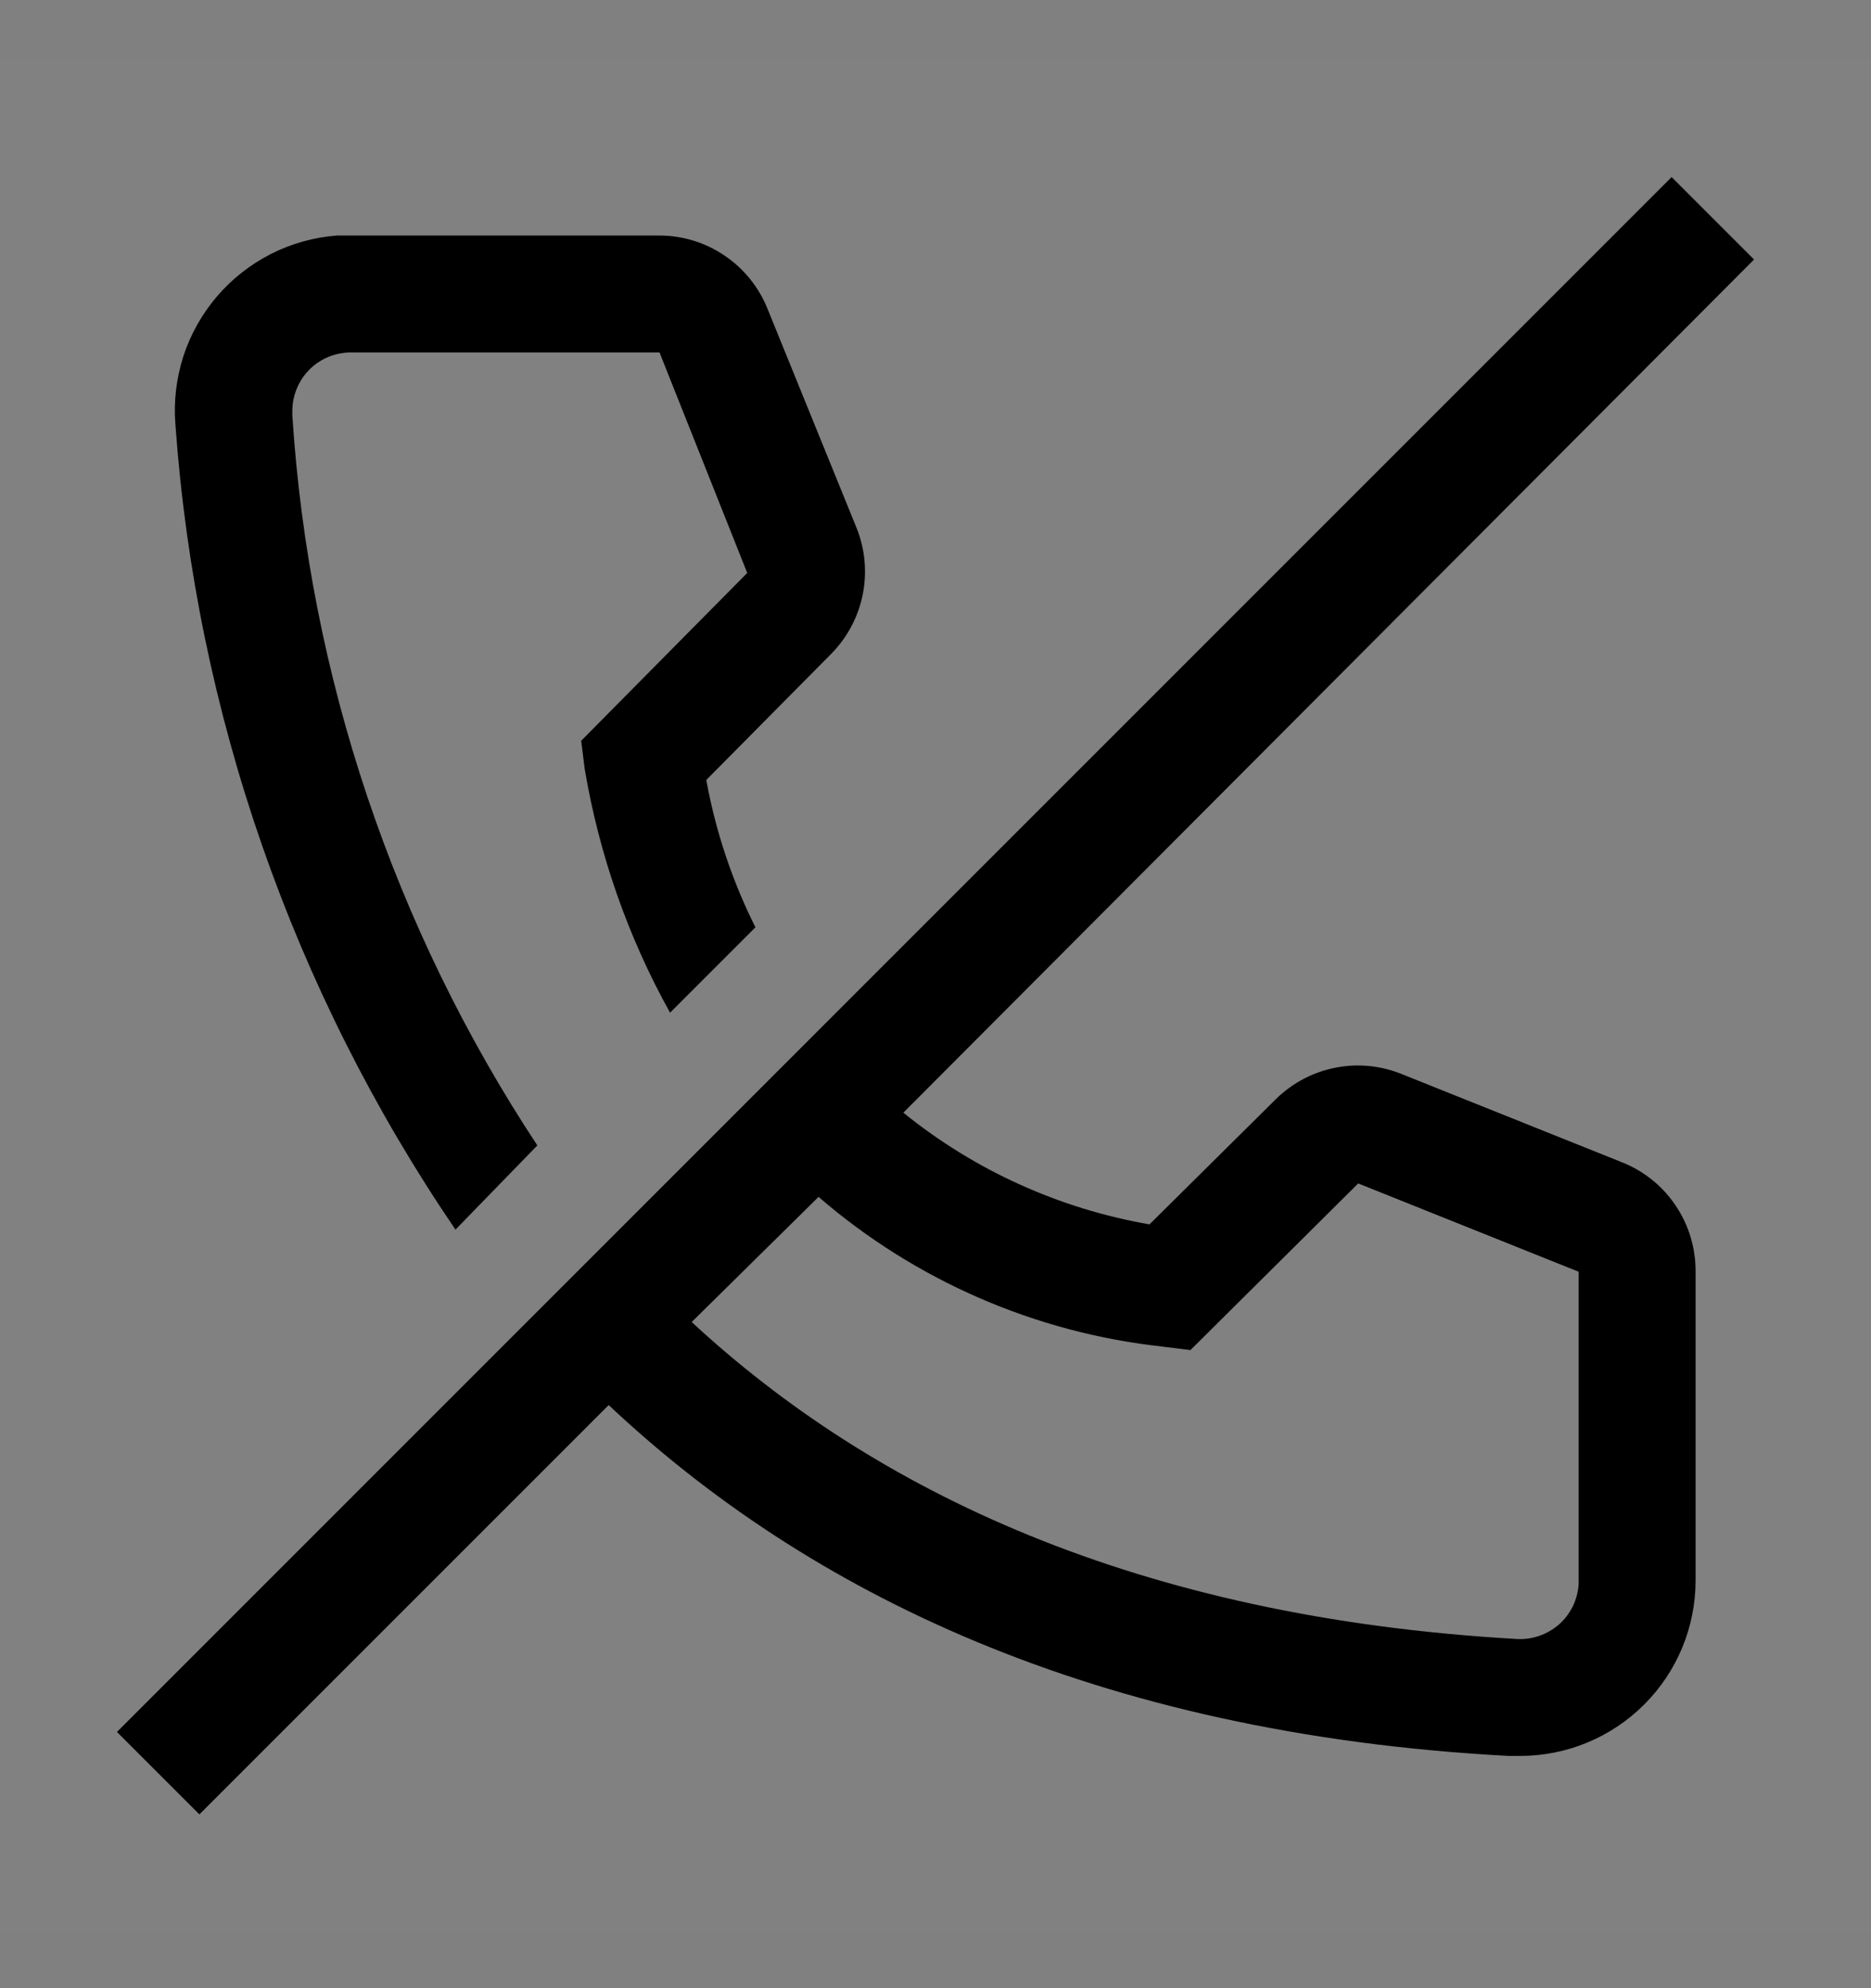 <svg viewBox="0 0 16 17" fill="none" xmlns="http://www.w3.org/2000/svg">
<rect x="0" y="0" width="16" height="17" fill="#808080" stroke="none"/>
<rect width="16" height="16" transform="translate(0 0.514)" fill="white" fill-opacity="0.01" style="mix-blend-mode:multiply"/>
<path d="M4.595 9.794C3.366 7.931 2.644 5.78 2.5 3.554V3.514C2.5 3.381 2.553 3.254 2.646 3.16C2.74 3.066 2.867 3.014 3 3.014H5.64L6.39 4.899L4.97 6.334L5 6.574C5.123 7.305 5.369 8.01 5.73 8.659L6.46 7.929C6.261 7.531 6.119 7.107 6.04 6.669L7.105 5.594C7.243 5.455 7.338 5.279 7.377 5.087C7.416 4.895 7.398 4.695 7.325 4.514L6.565 2.644C6.491 2.458 6.363 2.298 6.197 2.186C6.031 2.073 5.835 2.013 5.635 2.014H2.88C2.683 2.029 2.491 2.083 2.316 2.172C2.14 2.262 1.983 2.385 1.855 2.535C1.727 2.685 1.629 2.859 1.568 3.046C1.508 3.234 1.484 3.432 1.5 3.629C1.676 6.095 2.503 8.47 3.895 10.514L4.595 9.794Z" fill="currentColor"/>
<path d="M13.885 9.944L12 9.189C11.819 9.113 11.62 9.091 11.427 9.128C11.234 9.164 11.056 9.257 10.915 9.394L9.83 10.469C9.058 10.335 8.334 10.007 7.725 9.514L15 2.219L14.295 1.514L1 14.809L1.705 15.514L5.205 12.014C6.895 13.604 9.345 14.824 12.9 15.014H13C13.398 15.014 13.779 14.856 14.061 14.574C14.342 14.293 14.5 13.912 14.5 13.514V10.874C14.501 10.675 14.444 10.481 14.334 10.315C14.225 10.149 14.068 10.02 13.885 9.944ZM13.5 13.544C13.496 13.609 13.479 13.674 13.451 13.733C13.422 13.792 13.382 13.845 13.333 13.889C13.283 13.932 13.226 13.966 13.164 13.987C13.101 14.009 13.036 14.018 12.97 14.014C9.715 13.829 7.47 12.744 5.915 11.304L7 10.234C7.827 10.949 8.853 11.395 9.94 11.514L10.18 11.544L11.615 10.119L13.5 10.874V13.544Z" fill="currentColor"/>
</svg>
